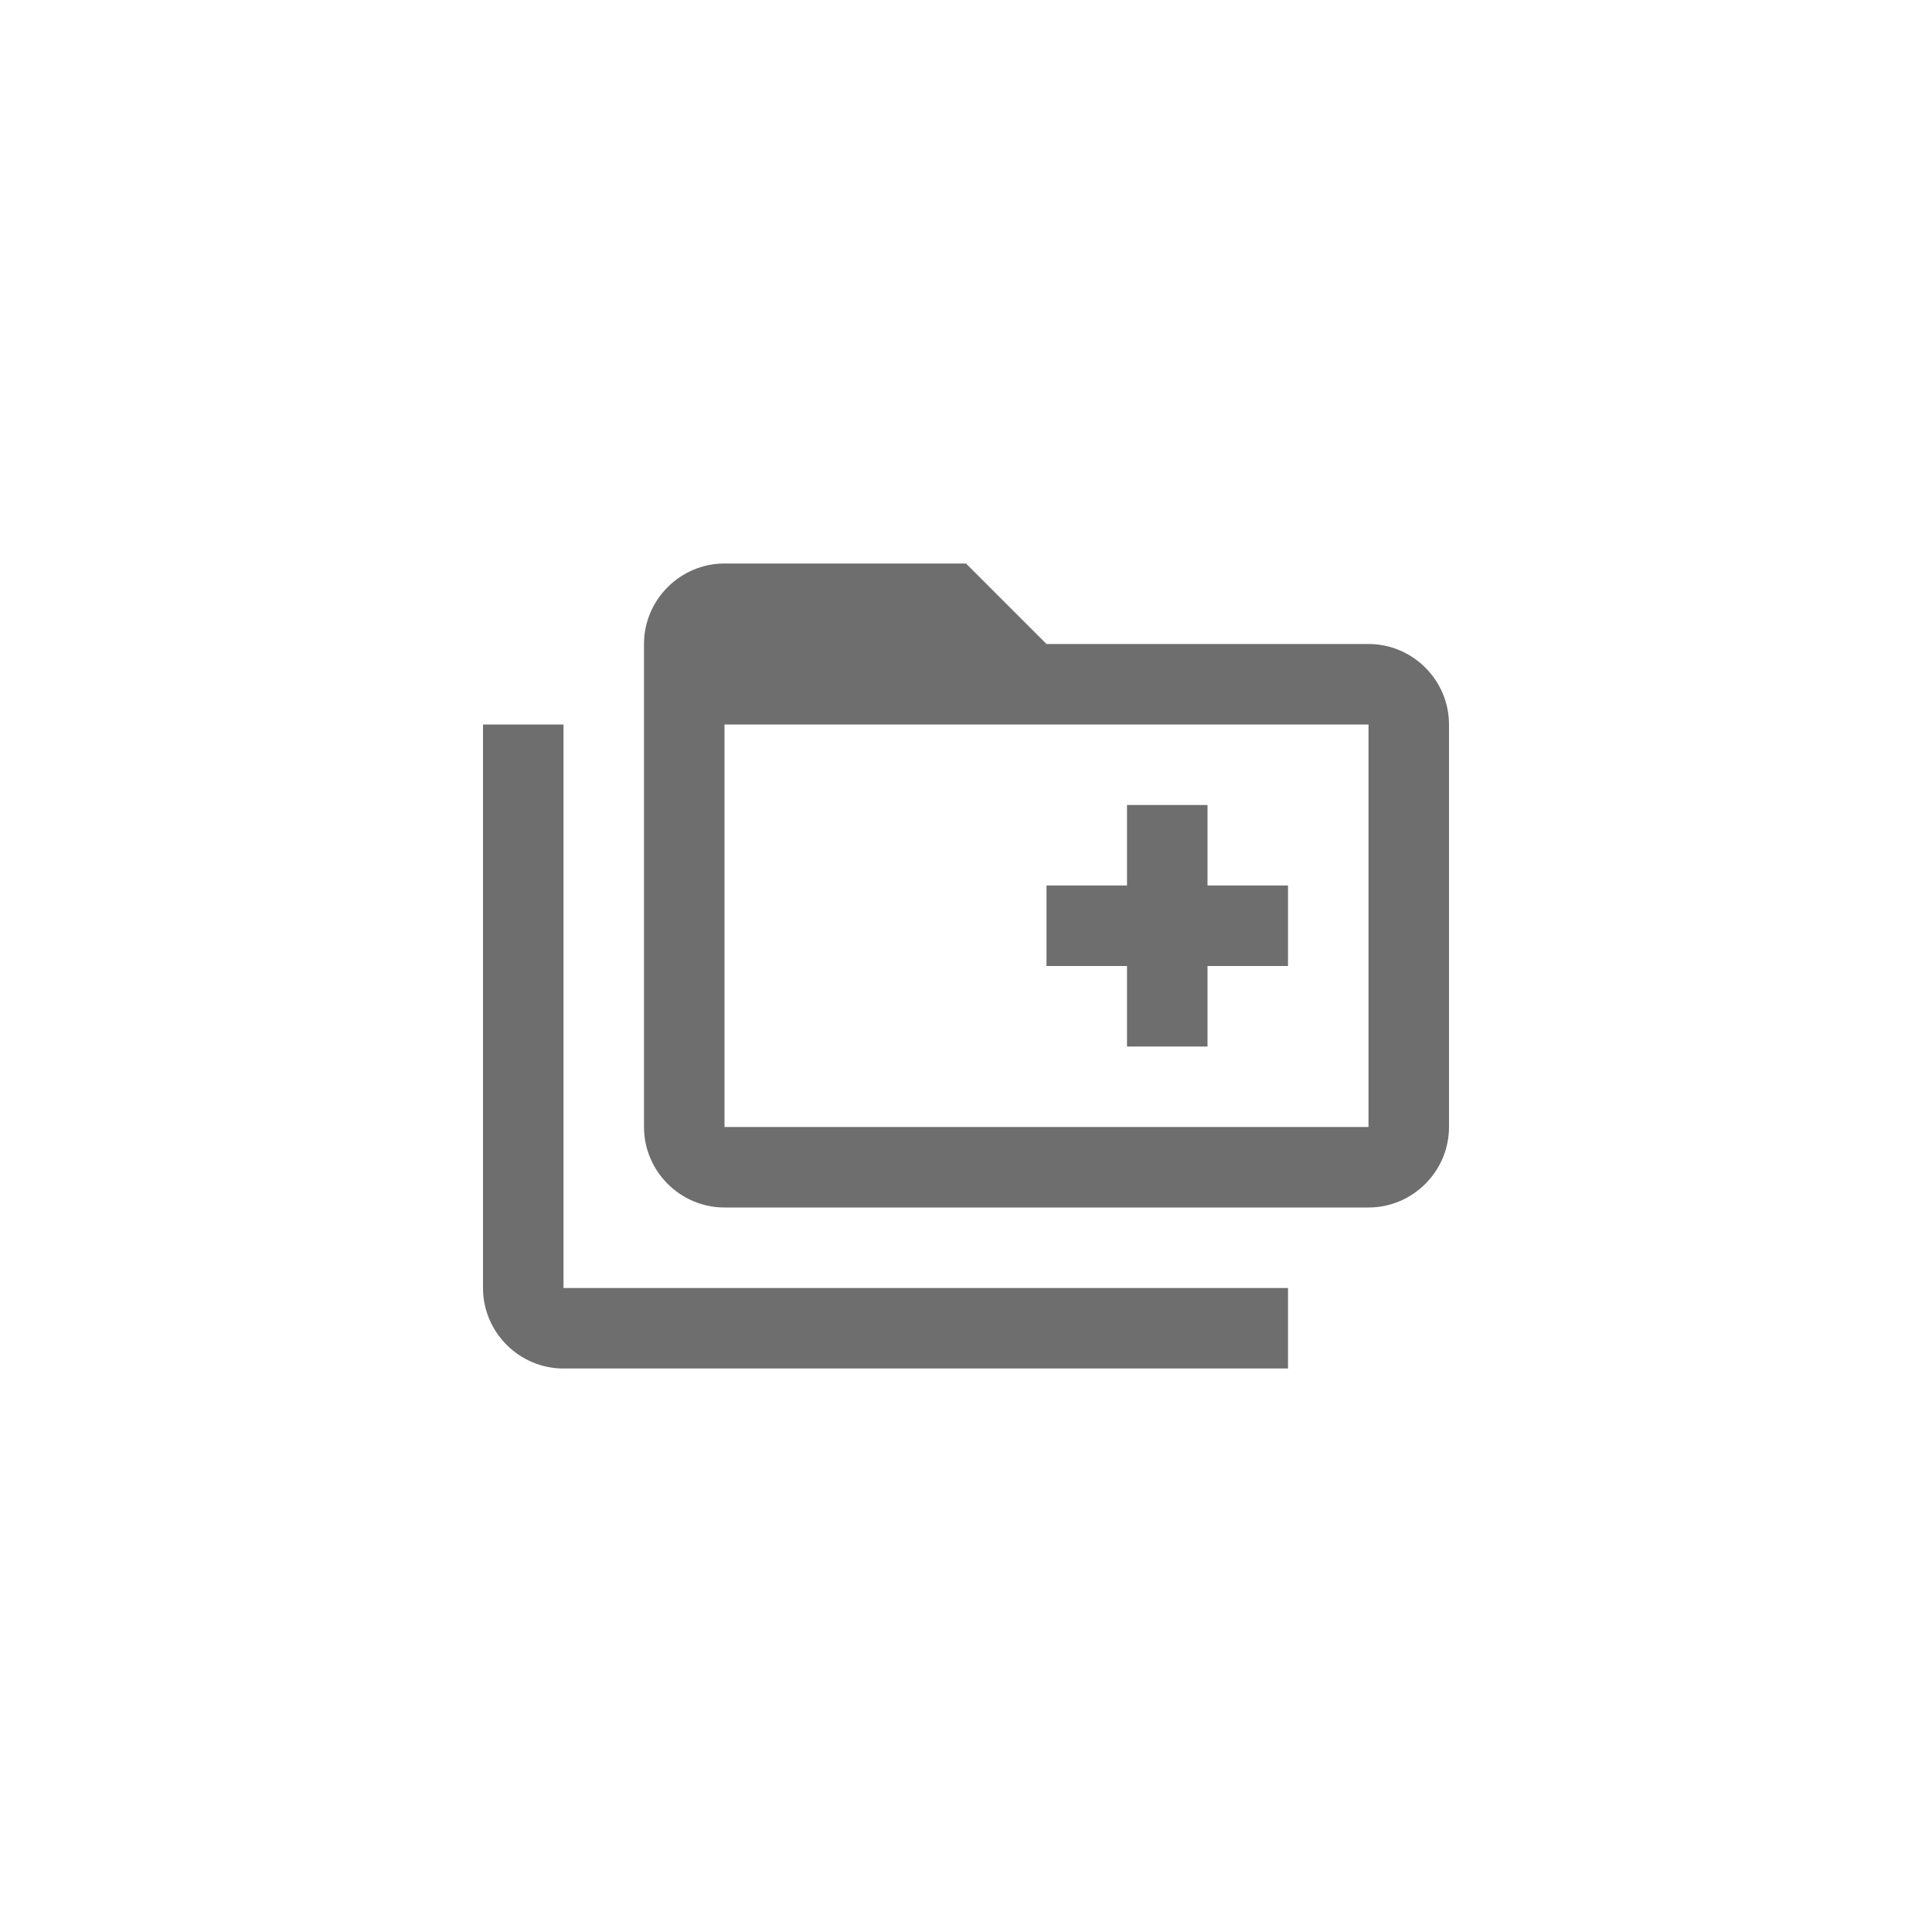 <svg xmlns="http://www.w3.org/2000/svg" viewBox="0 0 24 24" fill="#6e6e6e"><path transform="scale(0.5) translate(12 12)" d="M22 4C23.1 4 24 4.9 24 6V16C24 17.1 23.1 18 22 18H6C4.9 18 4 17.1 4 16V4C4 2.9 4.9 2 6 2H12L14 4H22M2 6V20H20V22H2C.9 22 0 21.1 0 20V6H2M6 6V16H22V6H6M14 10H16V8H18V10H20V12H18V14H16V12H14V10Z"/></svg>